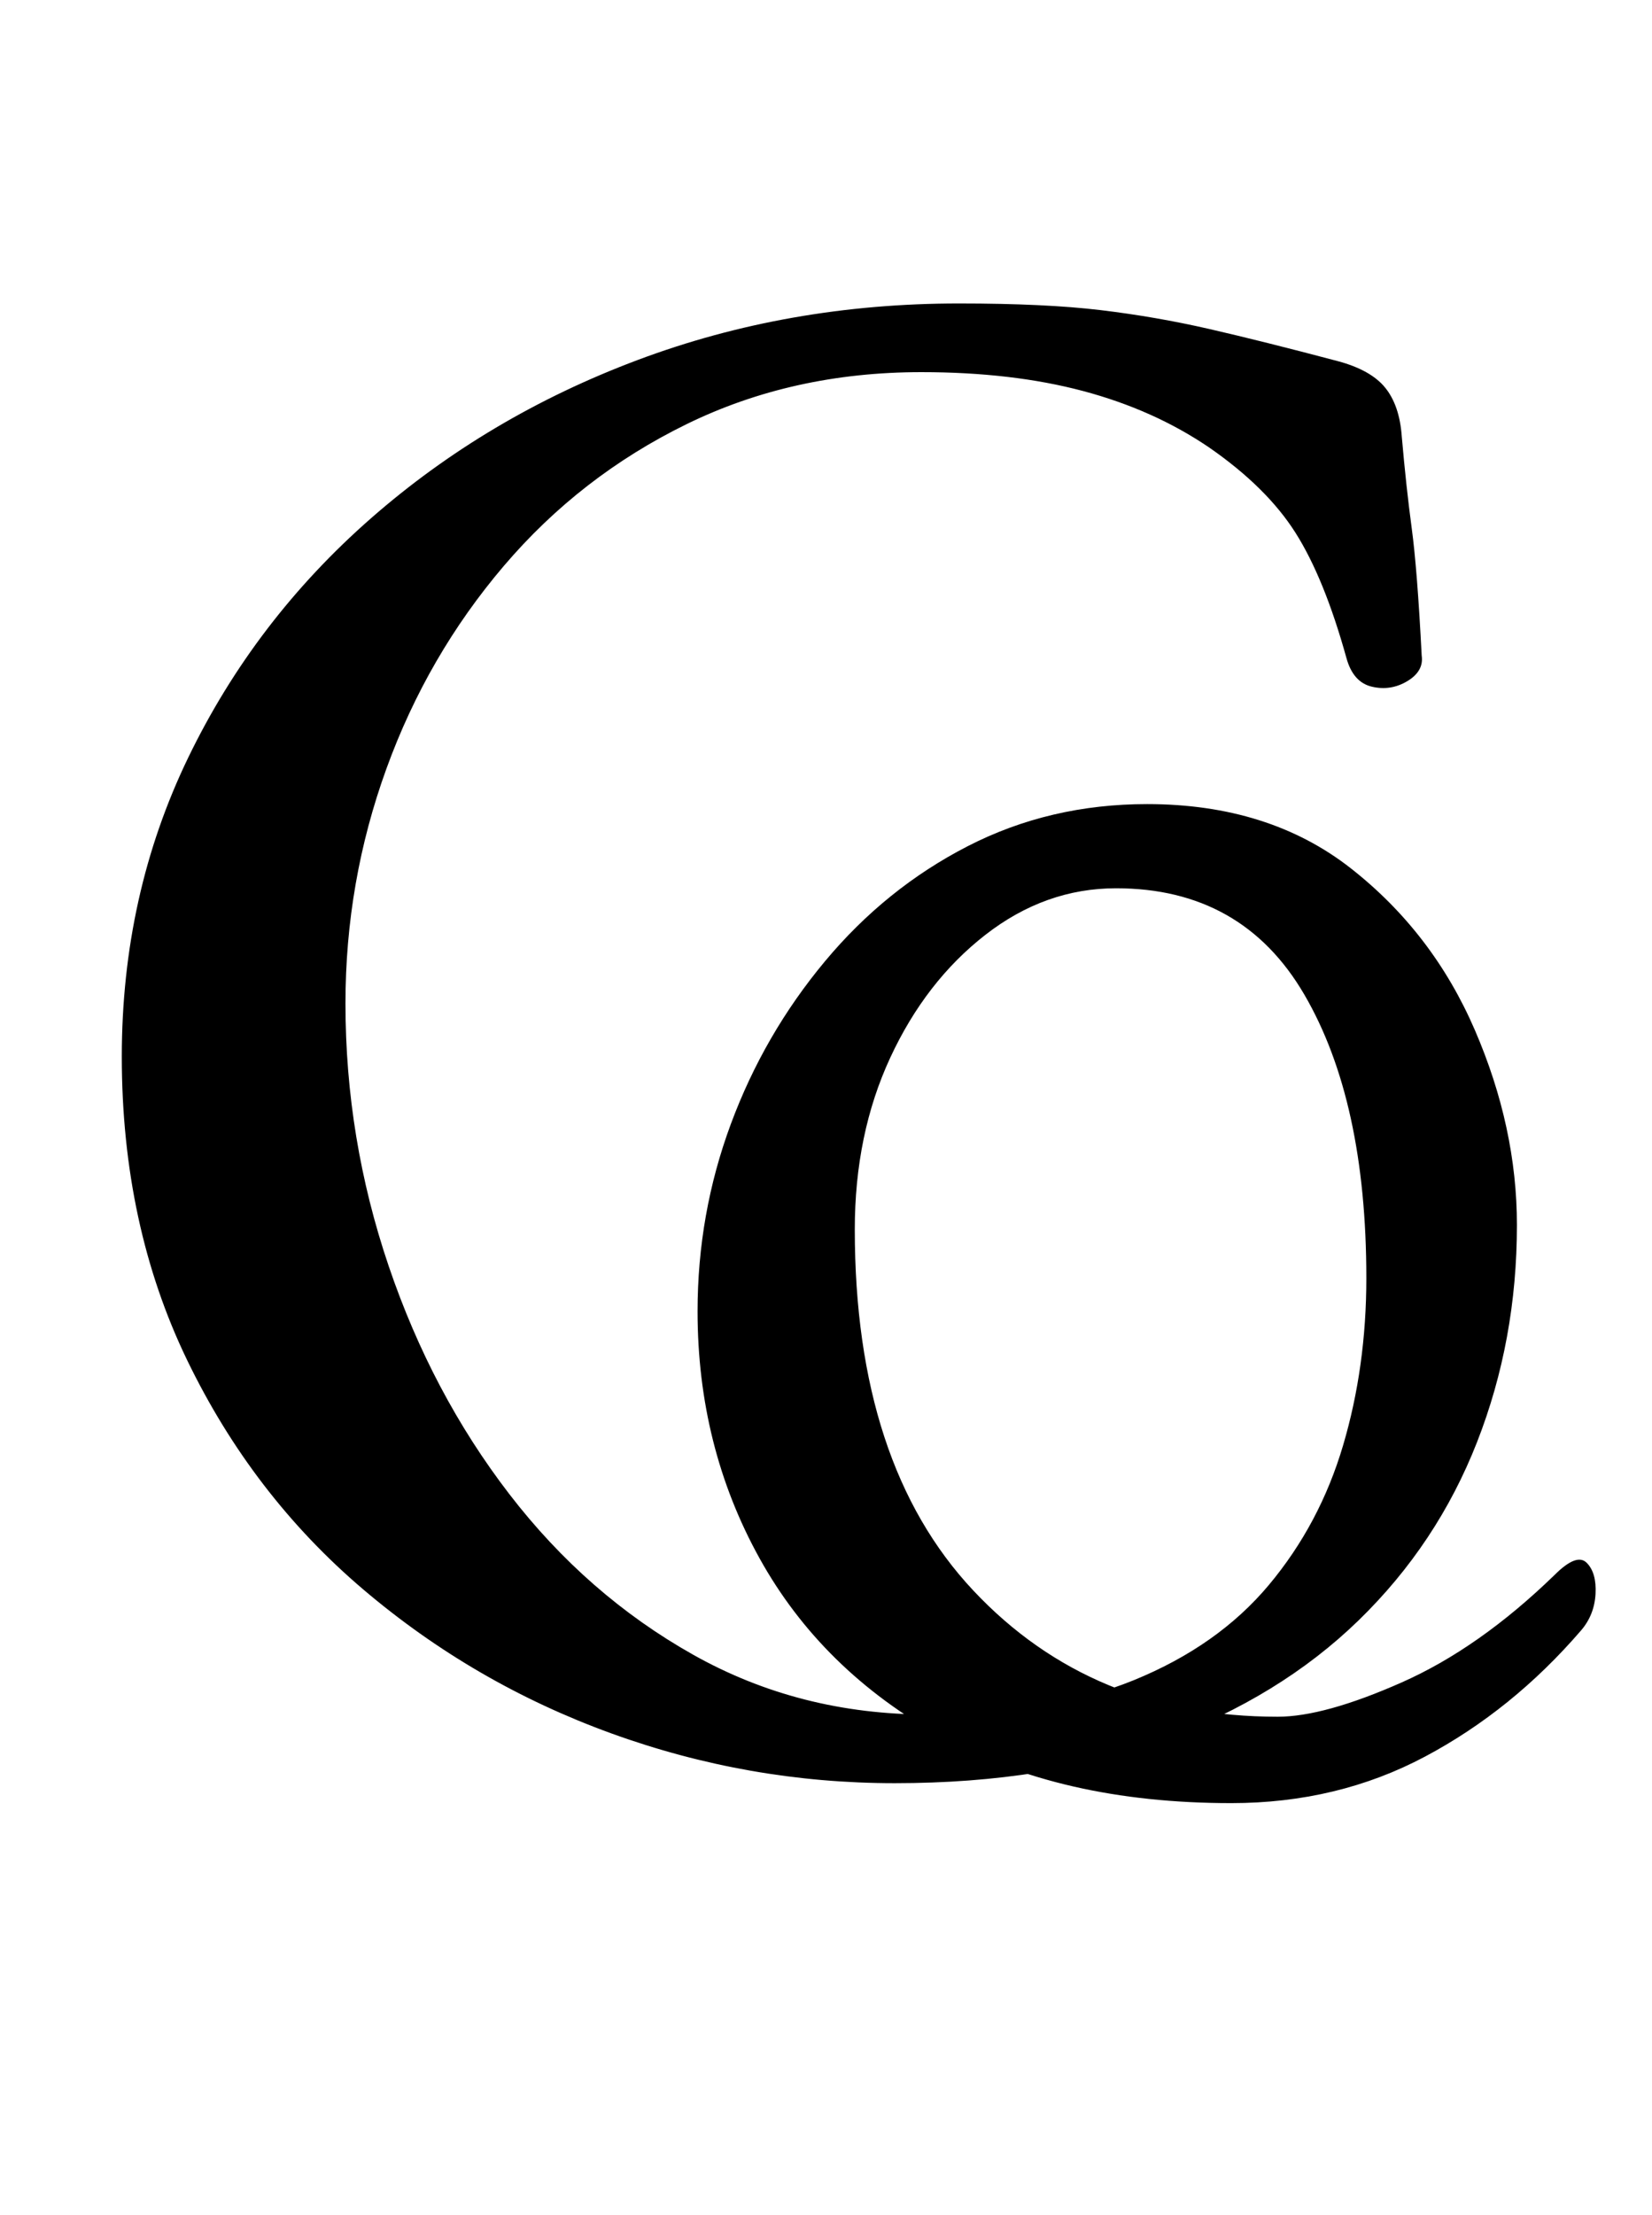 <?xml version="1.0" standalone="no"?>
<!DOCTYPE svg PUBLIC "-//W3C//DTD SVG 1.1//EN" "http://www.w3.org/Graphics/SVG/1.1/DTD/svg11.dtd" >
<svg xmlns="http://www.w3.org/2000/svg" xmlns:xlink="http://www.w3.org/1999/xlink" version="1.1" viewBox="-10 0 746 1000">
  <g transform="matrix(1 0 0 -1 0 800)">
   <path fill="currentColor"
d="M394 -5q-66 0 -128 22.5t-112 65t-79.5 103.5t-29.5 137q0 73 30 135t82.5 108t120.5 71.5t145 25.5q39 0 64 -3t49 -8.5t58 -14.5q15 -4 21.5 -12t7.5 -22q2 -23 4.5 -41.5t4.5 -57.5q1 -7 -6.5 -11.5t-16 -2.5t-11.5 13q-10 36 -23 56.5t-39 38.5q-25 17 -57 25.5
t-73 8.5q-58 0 -106 -23.5t-82.5 -64t-53 -91.5t-18.5 -106q0 -61 19.5 -118.5t54.5 -103t83 -72.5t106 -27q55 0 93 15.5t61 43t33.5 63t10.5 75.5q0 80 -28 128t-85 48q-32 0 -59 -21t-43 -55.5t-16 -77.5q0 -106 53.5 -163t137.5 -57q21 0 56 15.5t69 48.5
q10 10 14.5 5.5t4 -14t-6.5 -16.5q-31 -36 -70.5 -57t-87.5 -21q-77 0 -131 30t-82 80.5t-28 111.5q0 44 15 84.5t42.5 73.5t64.5 52t81 19q55 0 92 -29t56 -73t19 -88q0 -52 -18 -98t-53.5 -80.5t-88 -54t-121.5 -19.5z" />
  </g>

</svg>
